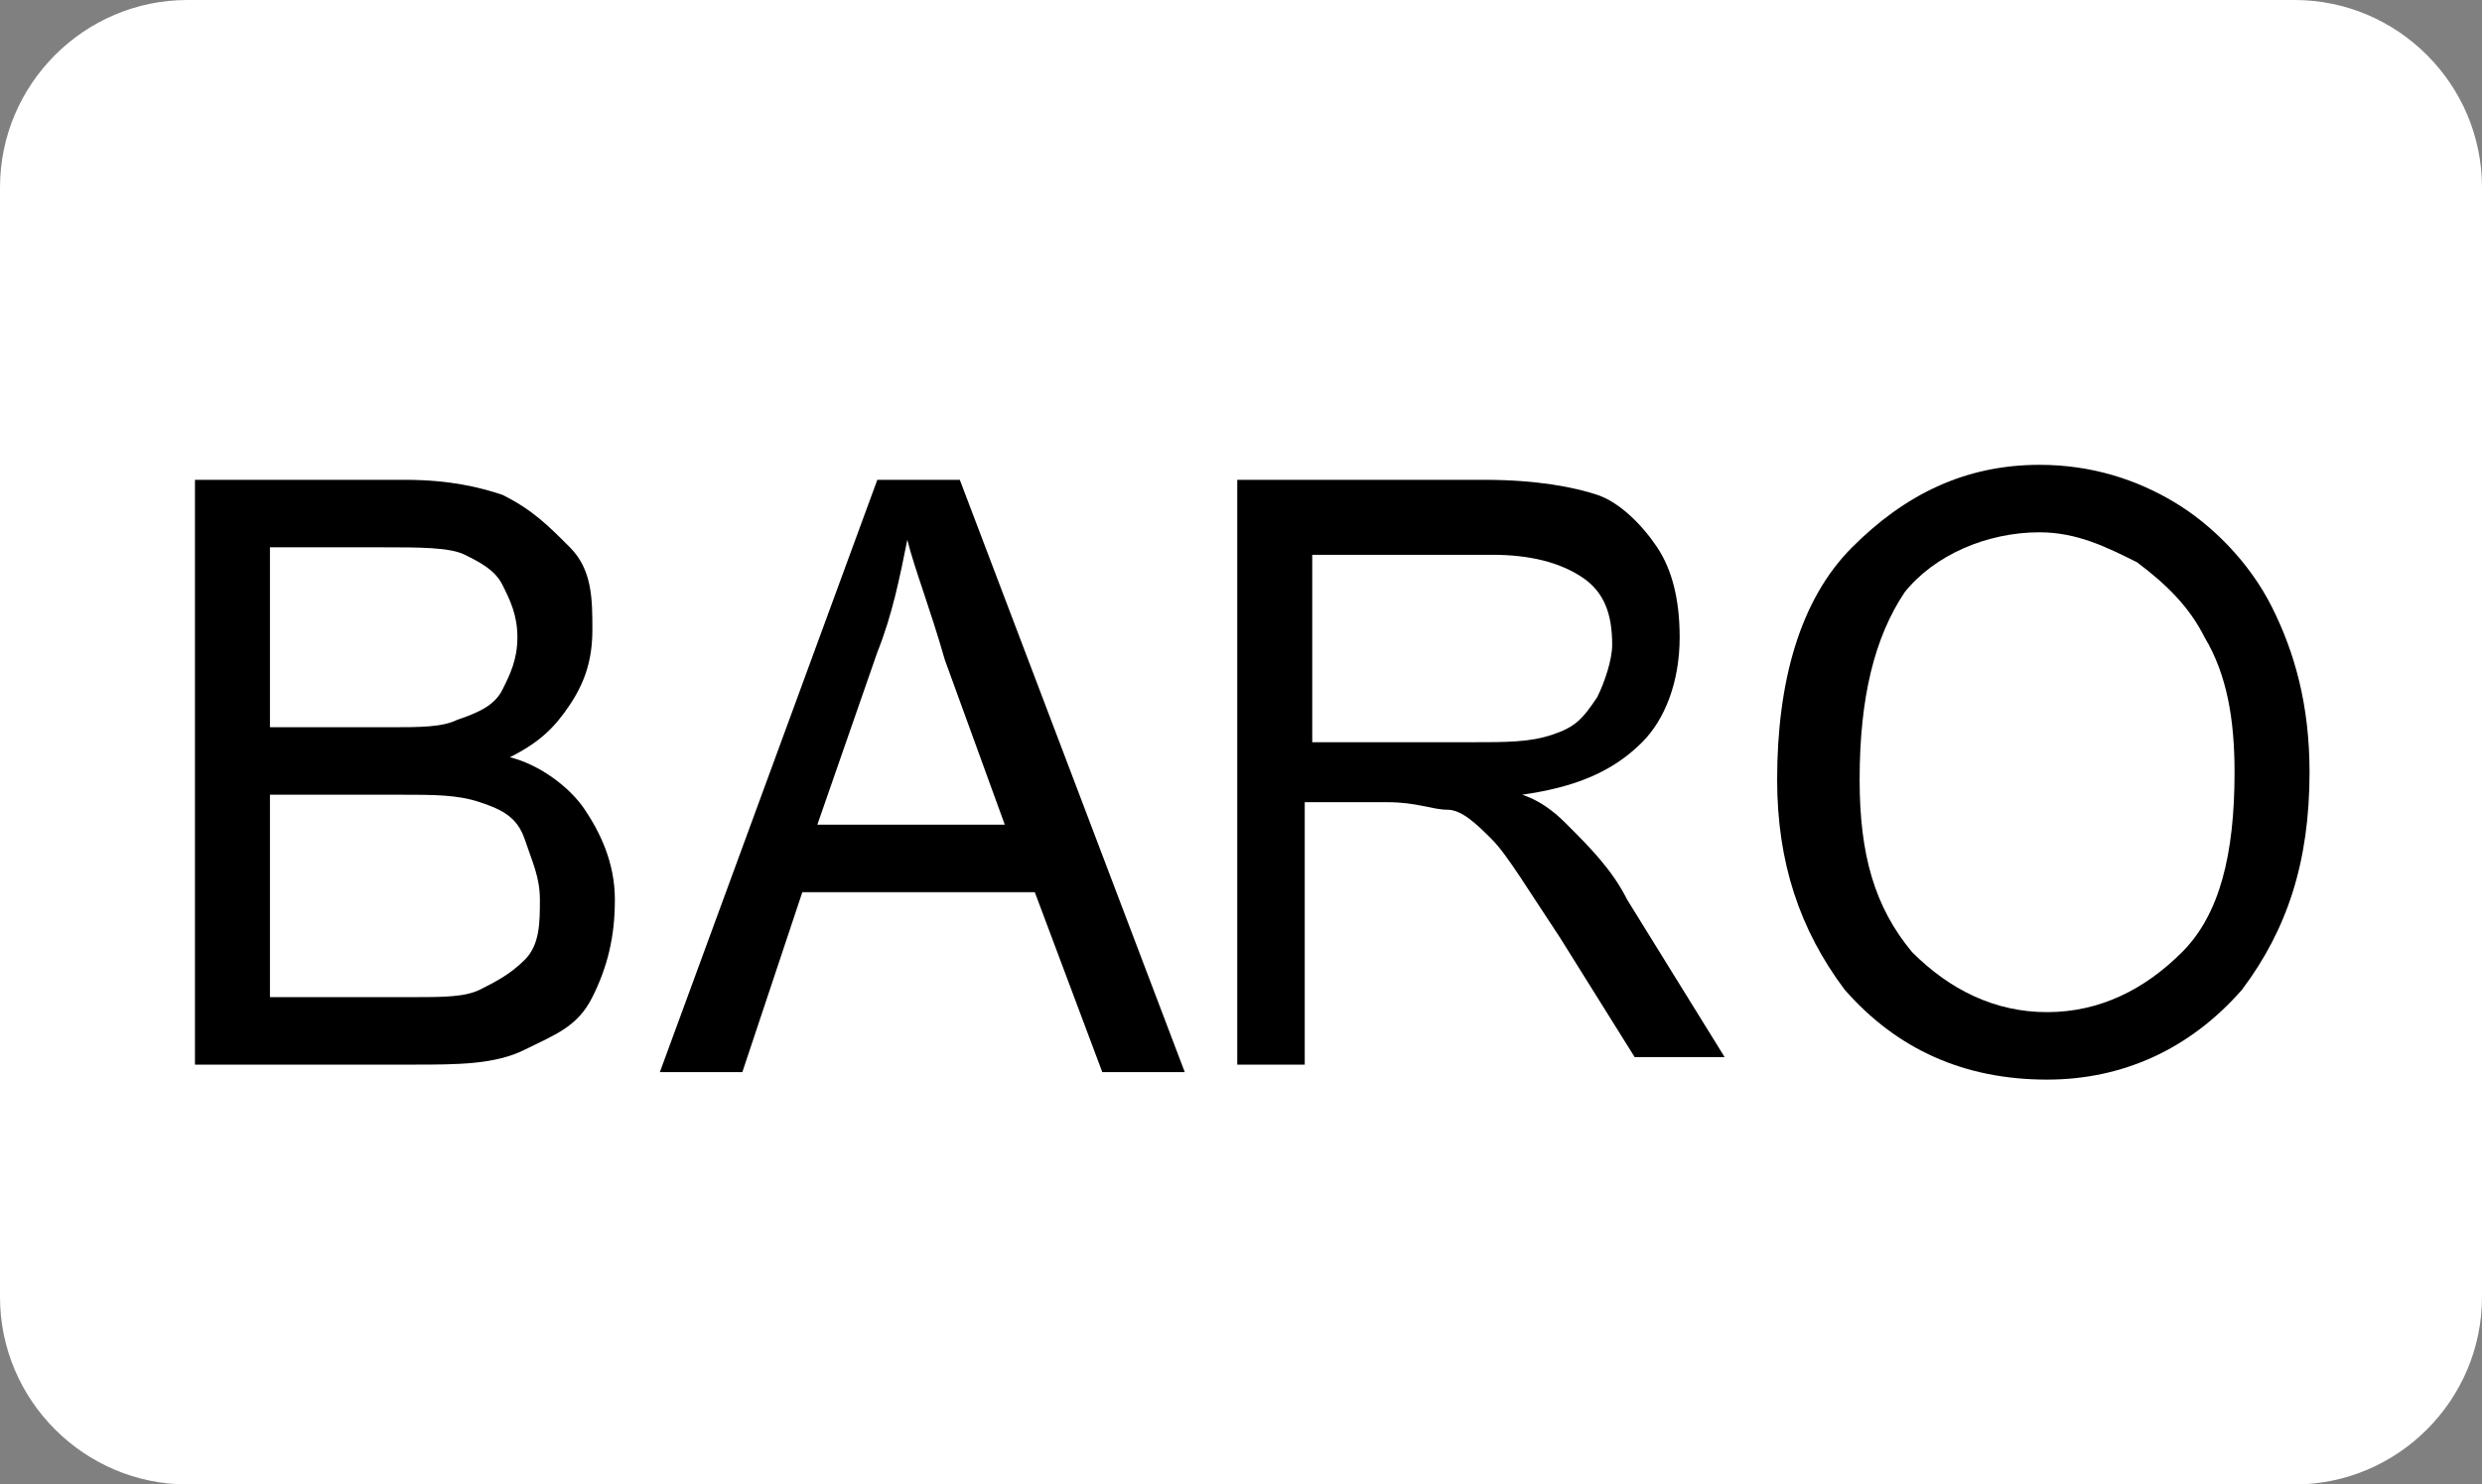 <?xml version="1.0" encoding="utf-8"?>
<!-- Generator: Adobe Illustrator 19.0.0, SVG Export Plug-In . SVG Version: 6.00 Build 0)  -->
<svg version="1.1" xmlns="http://www.w3.org/2000/svg" xmlns:xlink="http://www.w3.org/1999/xlink" x="0px" y="0px"
	 viewBox="0 0 33.1 19.8" style="enable-background:new 0 0 33.1 19.8;" xml:space="preserve">
<rect x="0" y="0" width="33.1" height="19.8" fill="#808080" stroke="none"/>
<style type="text/css">
	.st0{display:none;}
	.st1{display:inline;fill:#282828;stroke:#E5E5E5;stroke-width:2;stroke-miterlimit:10;}
	.st2{display:inline;}
	.st3{display:inline;fill:#58595B;}
	.st4{display:inline;fill:none;stroke:#414042;stroke-width:2;stroke-miterlimit:10;}
	.st5{fill:none;}
	.st6{fill:#414042;}
	.st7{display:inline;fill:none;stroke:#FFFFFF;stroke-miterlimit:10;}
	.st8{fill:#FFFFFF;}
	.st9{display:inline;fill:#3F403F;stroke:#000000;stroke-miterlimit:10;}
	.st10{fill:none;stroke:#000000;stroke-width:1.5;stroke-miterlimit:10;stroke-dasharray:1.509,1.509;}
	.st11{fill:#3F403F;stroke:#000000;stroke-width:2;stroke-miterlimit:10;}
	.st12{fill:none;stroke:#000000;stroke-width:1.5;stroke-miterlimit:10;stroke-dasharray:1.59,1.59;}
	.st13{fill:#FFFFFF;stroke:#FFFFFF;stroke-miterlimit:10;}
	.st14{fill:#F7941E;}
	.st15{fill:#ED1C24;}
	.st16{display:inline;fill:#F7941E;}
</style>
<g id="Layer_1" class="st0">
	<path id="XMLID_814_" class="st1" d="M53.8,139.6h-586.7c-1.7,0-3-0.9-3-2v-150c0-1.1,1.3-2,3-2H53.8c1.7,0,3,0.9,3,2v150
		C56.8,138.8,55.4,139.6,53.8,139.6z"/>
</g>
<g id="Base" class="st0">
	<path class="st2" d="M-117,61.5c0,4.3-2.1,7.8-4.7,7.8h-321.5c-2.6,0-4.7-3.5-4.7-7.8V9.1c0-4.3,2.1-7.8,4.7-7.8h321.5
		c2.6,0,4.7,3.5,4.7,7.8V61.5z"/>
	<circle class="st3" cx="-79.4" cy="20.2" r="5.7"/>
	<line class="st4" x1="-85.2" y1="20.2" x2="-73.7" y2="20.2"/>
	<g class="st2">
		<rect x="-494" y="81.5" class="st5" width="12.6" height="13.5"/>
		<path class="st6" d="M-493.1,90.1v-8.6h3.7c0.9,0,1.6,0.1,2,0.2s0.7,0.4,1,0.8s0.4,0.8,0.4,1.4c0,0.6-0.2,1.2-0.6,1.6
			s-0.9,0.7-1.7,0.8c0.4,0.2,0.7,0.5,0.9,0.7s0.6,0.7,1,1.4l1,1.7h-2.1l-1.3-1.9c-0.4-0.7-0.8-1.1-0.9-1.3s-0.3-0.3-0.5-0.4
			s-0.5-0.1-0.9-0.1h-0.4v3.6H-493.1z M-491.4,85.1h1.3c0.8,0,1.4,0,1.6-0.1s0.4-0.2,0.5-0.4s0.2-0.4,0.2-0.6c0-0.3-0.1-0.5-0.2-0.7
			s-0.4-0.3-0.7-0.3c-0.1,0-0.6,0-1.3,0h-1.4V85.1z"/>
	</g>
	<g class="st2">
		<rect x="-512.9" y="81.5" class="st5" width="10" height="13.5"/>
		<path class="st6" d="M-512,90.1v-8.6h2.8c1.1,0,1.7,0,2.1,0.1c0.5,0.1,0.9,0.4,1.2,0.8s0.5,1,0.5,1.7c0,0.5-0.1,1-0.3,1.3
			s-0.4,0.6-0.7,0.8s-0.6,0.3-0.9,0.4c-0.4,0.1-1,0.1-1.8,0.1h-1.1v3.2H-512z M-510.3,82.9v2.4h0.9c0.7,0,1.1,0,1.4-0.1
			s0.4-0.2,0.5-0.4s0.2-0.4,0.2-0.7c0-0.3-0.1-0.6-0.3-0.8s-0.4-0.3-0.7-0.4c-0.2,0-0.6-0.1-1.2-0.1H-510.3z"/>
	</g>
	<path class="st7" d="M-58.5,118.4c0,2.8-1.9,5.1-4.3,5.1h-34.4c-2.4,0-4.3-2.3-4.3-5.1V47.5c0-2.8,1.9-5.1,4.3-5.1h34.4
		c2.4,0,4.3,2.3,4.3,5.1V118.4z"/>
</g>
<g id="Labels" class="st0">
	<g class="st2">
		<rect x="-514.8" y="7.4" class="st5" width="41.6" height="9.1"/>
		<path class="st8" d="M-514.1,14.9V7.4h1v3.7l3.7-3.7h1.3l-3.1,3l3.3,4.4h-1.3l-2.6-3.8l-1.2,1.2v2.6H-514.1z"/>
		<path class="st8" d="M-507.9,14.9l2.9-7.4h1.1l3,7.4h-1.1l-0.9-2.3h-3.1l-0.8,2.3H-507.9z M-505.8,11.8h2.5l-0.8-2.1
			c-0.2-0.6-0.4-1.1-0.5-1.5c-0.1,0.5-0.2,1-0.4,1.4L-505.8,11.8z"/>
		<path class="st8" d="M-500.2,14.9V7.4h2.8c0.5,0,0.9,0,1.1,0.1c0.4,0.1,0.7,0.2,0.9,0.3c0.2,0.2,0.4,0.4,0.6,0.7s0.2,0.6,0.2,1
			c0,0.6-0.2,1.2-0.6,1.6c-0.4,0.4-1.1,0.7-2.2,0.7h-1.9v3H-500.2z M-499.2,11h1.9c0.6,0,1.1-0.1,1.4-0.4c0.3-0.2,0.4-0.6,0.4-1
			c0-0.3-0.1-0.6-0.2-0.8s-0.4-0.4-0.6-0.4c-0.2,0-0.5-0.1-0.9-0.1h-1.9V11z"/>
		<path class="st8" d="M-487.5,14.9h-0.9V9.1c-0.2,0.2-0.5,0.4-0.9,0.6s-0.7,0.4-1,0.5V9.3c0.5-0.2,1-0.5,1.3-0.9
			c0.4-0.3,0.7-0.7,0.8-1h0.6V14.9z"/>
		<path class="st8" d="M-482.2,14.9v-1.8h-3.2v-0.8l3.4-4.8h0.7v4.8h1v0.8h-1v1.8H-482.2z M-482.2,12.3V8.9l-2.3,3.4H-482.2z"/>
		<path class="st8" d="M-479.3,11.2c0-0.9,0.1-1.6,0.3-2.1c0.2-0.5,0.4-0.9,0.8-1.2c0.4-0.3,0.8-0.4,1.3-0.4c0.4,0,0.7,0.1,1.1,0.2
			c0.3,0.2,0.5,0.4,0.7,0.7c0.2,0.3,0.4,0.7,0.5,1.1c0.1,0.4,0.2,1,0.2,1.8c0,0.9-0.1,1.6-0.3,2.1c-0.2,0.5-0.4,1-0.8,1.2
			c-0.4,0.3-0.8,0.4-1.4,0.4c-0.7,0-1.3-0.3-1.7-0.8C-479.1,13.6-479.3,12.6-479.3,11.2z M-478.4,11.2c0,1.2,0.1,2,0.4,2.4
			c0.3,0.4,0.6,0.6,1.1,0.6s0.8-0.2,1.1-0.6c0.3-0.4,0.4-1.2,0.4-2.4c0-1.2-0.1-2-0.4-2.4c-0.3-0.4-0.6-0.6-1.1-0.6
			c-0.4,0-0.8,0.2-1,0.5C-478.2,9.1-478.4,10-478.4,11.2z"/>
	</g>
	<g class="st2">
		<rect x="-526.9" y="-4.4" class="st5" width="59.6" height="7.2"/>
		<path class="st8" d="M-526.6,1.8l1.3-6.3h2.2c0.5,0,0.8,0,1,0c0.3,0,0.6,0.1,0.8,0.3c0.2,0.1,0.4,0.3,0.5,0.5
			c0.1,0.2,0.2,0.5,0.2,0.7c0,0.3-0.1,0.7-0.3,0.9c-0.2,0.3-0.5,0.5-0.9,0.6c0.3,0.1,0.6,0.2,0.8,0.5s0.3,0.5,0.3,0.8
			c0,0.4-0.1,0.7-0.3,1.1c-0.2,0.3-0.5,0.6-0.9,0.7s-0.9,0.2-1.5,0.2H-526.6z M-525.1,0.8h1.2c0.5,0,0.9,0,1.1-0.1
			c0.2-0.1,0.3-0.2,0.4-0.3c0.1-0.2,0.2-0.3,0.2-0.5c0-0.2-0.1-0.4-0.2-0.5c-0.2-0.1-0.4-0.2-0.8-0.2h-1.5L-525.1,0.8z M-524.5-1.9
			h1c0.4,0,0.8,0,1-0.1c0.2-0.1,0.3-0.2,0.4-0.3c0.1-0.1,0.1-0.3,0.1-0.5c0-0.2,0-0.3-0.1-0.4s-0.2-0.2-0.4-0.2c-0.1,0-0.3,0-0.7,0
			h-1L-524.5-1.9z"/>
		<path class="st8" d="M-520.2,1.8l1.3-6.3h4.7l-0.2,1.1h-3.4l-0.3,1.4h3.3l-0.2,1.1h-3.3l-0.4,1.7h3.7l-0.2,1.1H-520.2z"/>
		<path class="st8" d="M-509.3,1.8h-1.2l-1.7-4.2l-0.9,4.2h-1.2l1.3-6.3h1.2l1.7,4.2l0.9-4.2h1.2L-509.3,1.8z"/>
		<path class="st8" d="M-508,1.8l1.3-6.3h1.7c0.5,0,0.8,0,0.9,0c0.3,0,0.5,0.1,0.7,0.2c0.2,0.1,0.4,0.2,0.6,0.3s0.3,0.3,0.4,0.5
			s0.2,0.4,0.3,0.7c0.1,0.3,0.1,0.6,0.1,0.9c0,0.7-0.1,1.3-0.4,1.8c-0.3,0.5-0.6,0.9-1,1.3c-0.3,0.2-0.7,0.4-1.2,0.5
			c-0.3,0.1-0.7,0.1-1.2,0.1H-508z M-506.5,0.8h0.7c0.5,0,0.8,0,1-0.1c0.2-0.1,0.4-0.2,0.6-0.3c0.3-0.2,0.5-0.5,0.6-0.9
			c0.2-0.4,0.3-0.8,0.3-1.4c0-0.4-0.1-0.8-0.2-1s-0.3-0.4-0.5-0.4c-0.1-0.1-0.4-0.1-0.8-0.1h-0.8L-506.5,0.8z"/>
		<path class="st8" d="M-501.7,1.8l1.3-6.3h1.3l-1.3,6.3H-501.7z"/>
		<path class="st8" d="M-498.2,1.8h-1.7l2.8-3.2l-1.6-3.1h1.4l0.6,1.2c0,0,0.2,0.3,0.4,0.9c0,0,0,0.1,0.1,0.1c0.3-0.4,0.6-0.8,0.9-1
			l1-1.1h1.6l-2.9,3.3l1.5,3h-1.5l-0.5-0.9c-0.2-0.5-0.4-0.9-0.5-1.1c-0.1,0.2-0.4,0.5-0.9,1L-498.2,1.8z"/>
		<path class="st8" d="M-494.1,2l3.1-6.5h0.9l-3.1,6.5H-494.1z"/>
		<path class="st8" d="M-490.9,1.8l1.3-6.3h1.3l-0.6,2.7l2.9-2.7h1.7L-487-2l2.1,3.8h-1.5l-1.6-3l-1.2,1.1l-0.4,1.9H-490.9z"/>
		<path class="st8" d="M-484.6,1.8l1.3-6.3h1.3l-1.3,6.3H-484.6z"/>
		<path class="st8" d="M-477.1,1.8h-1.2l-1.7-4.2l-0.9,4.2h-1.2l1.3-6.3h1.2l1.7,4.2l0.9-4.2h1.2L-477.1,1.8z"/>
		<path class="st8" d="M-472.3-1.5h2.8l-0.6,2.7c-0.3,0.2-0.7,0.4-1.2,0.5c-0.5,0.1-1,0.2-1.5,0.2c-0.8,0-1.4-0.2-1.8-0.5
			c-0.6-0.5-0.9-1.2-0.9-2.1c0-0.6,0.1-1.2,0.4-1.8c0.3-0.7,0.7-1.2,1.2-1.6s1.2-0.6,1.9-0.6s1.3,0.2,1.7,0.5s0.7,0.8,0.9,1.5
			l-1.2,0.1c-0.1-0.4-0.3-0.6-0.5-0.8c-0.2-0.2-0.5-0.3-0.9-0.3c-0.4,0-0.8,0.1-1.2,0.3s-0.6,0.6-0.8,1c-0.2,0.5-0.3,1-0.3,1.5
			c0,0.5,0.1,0.9,0.4,1.2c0.2,0.3,0.6,0.4,1.1,0.4c0.3,0,0.6,0,0.9-0.1c0.3-0.1,0.5-0.2,0.8-0.3l0.2-0.9h-1.6L-472.3-1.5z"/>
	</g>
</g>
<g id="Outer_Knob_R" class="st0">
	<path class="st9" d="M30.7,84.6c0,17-13.8,30.9-30.9,30.9c-17.1,0-30.9-13.8-30.9-30.9c0-17.1,13.8-30.9,30.9-30.9
		C16.9,53.7,30.7,67.5,30.7,84.6z"/>
	<g class="st2">
		<g>
			<path class="st10" d="M31.6,84.6c0,17.5-14.2,31.7-31.7,31.7c-17.5,0-31.7-14.2-31.7-31.7c0-17.5,14.2-31.7,31.7-31.7
				C17.4,52.9,31.6,67.1,31.6,84.6z"/>
		</g>
	</g>
</g>
<g id="Inner_Knob_R" class="st0">
	<g class="st2">
		<circle class="st11" cx="-0.2" cy="84.6" r="20.8"/>
		<g>
			<path class="st12" d="M21.6,84.6c0,12-9.7,21.8-21.8,21.8s-21.8-9.7-21.8-21.8c0-12,9.7-21.8,21.8-21.8S21.6,72.6,21.6,84.6z"/>
		</g>
	</g>
</g>
<g id="BARO_Button">
	<path class="st13" d="M32.6,17.3c0,1.1-0.9,2-2,2H2.5c-1.1,0-2-0.9-2-2V2.5c0-1.1,0.9-2,2-2h28.1c1.1,0,2,0.9,2,2V17.3z"/>
	<g>
		<path d="M2.6,14.3V6.4h2.8c0.6,0,1,0.1,1.3,0.2C7.1,6.8,7.3,7,7.6,7.3S7.9,8,7.9,8.4c0,0.4-0.1,0.7-0.3,1
			c-0.2,0.3-0.4,0.5-0.8,0.7c0.4,0.1,0.8,0.4,1,0.7c0.2,0.3,0.4,0.7,0.4,1.2c0,0.5-0.1,0.9-0.3,1.3S7.4,13.8,7,14s-0.9,0.2-1.5,0.2
			H2.6z M3.6,9.7h1.6c0.4,0,0.7,0,0.9-0.1c0.3-0.1,0.5-0.2,0.6-0.4c0.1-0.2,0.2-0.4,0.2-0.7c0-0.3-0.1-0.5-0.2-0.7
			C6.6,7.6,6.4,7.5,6.2,7.4C6,7.3,5.6,7.3,5.1,7.3H3.6V9.7z M3.6,13.3h1.9c0.4,0,0.7,0,0.9-0.1C6.6,13.1,6.8,13,7,12.8
			s0.2-0.5,0.2-0.8c0-0.3-0.1-0.5-0.2-0.8s-0.3-0.4-0.6-0.5s-0.6-0.1-1.1-0.1H3.6V13.3z"/>
		<path d="M8.8,14.3l2.9-7.9h1.1l3,7.9h-1.1l-0.9-2.4h-3.1l-0.8,2.4H8.8z M10.9,11h2.5l-0.8-2.2c-0.2-0.7-0.4-1.2-0.5-1.6
			c-0.1,0.5-0.2,1-0.4,1.5L10.9,11z"/>
		<path d="M16.5,14.3V6.4h3.3c0.7,0,1.2,0.1,1.5,0.2c0.3,0.1,0.6,0.4,0.8,0.7s0.3,0.7,0.3,1.2c0,0.6-0.2,1.1-0.5,1.4
			c-0.4,0.4-0.9,0.6-1.6,0.7c0.3,0.1,0.5,0.3,0.6,0.4c0.3,0.3,0.6,0.6,0.8,1l1.3,2.1h-1.2l-1-1.6c-0.4-0.6-0.7-1.1-0.9-1.3
			s-0.4-0.4-0.6-0.4s-0.4-0.1-0.8-0.1h-1.1v3.5H16.5z M17.5,9.9h2.1c0.5,0,0.8,0,1.1-0.1s0.4-0.2,0.6-0.5c0.1-0.2,0.2-0.5,0.2-0.7
			c0-0.4-0.1-0.7-0.4-0.9s-0.7-0.3-1.2-0.3h-2.4V9.9z"/>
		<path d="M23.7,10.4c0-1.3,0.3-2.4,1-3.1s1.5-1.1,2.5-1.1c0.7,0,1.3,0.2,1.8,0.5s1,0.8,1.3,1.4s0.5,1.3,0.5,2.2
			c0,1.2-0.3,2.1-0.9,2.9c-0.7,0.8-1.6,1.2-2.6,1.2c-1.1,0-2-0.4-2.7-1.2C24,12.4,23.7,11.5,23.7,10.4z M24.8,10.4
			c0,1,0.2,1.7,0.7,2.3c0.5,0.5,1.1,0.8,1.8,0.8c0.7,0,1.3-0.3,1.8-0.8c0.5-0.5,0.7-1.3,0.7-2.4c0-0.7-0.1-1.3-0.4-1.8
			c-0.2-0.4-0.5-0.7-0.9-1c-0.4-0.2-0.8-0.4-1.3-0.4c-0.7,0-1.4,0.3-1.8,0.8C25,8.5,24.8,9.3,24.8,10.4z"/>
	</g>
</g>
<g id="ARM_Button">
	<path class="st13" d="M-26.4,17.3c0,1.1-0.9,2-2,2h-28.1c-1.1,0-2-0.9-2-2V2.5c0-1.1,0.9-2,2-2h28.1c1.1,0,2,0.9,2,2V17.3z"/>
	<g>
		<path d="M-54,14.3l2.9-7.9h1.1l3,7.9h-1.1l-0.9-2.4h-3.1l-0.8,2.4H-54z M-51.9,11h2.5l-0.8-2.2c-0.2-0.7-0.4-1.2-0.5-1.6
			c-0.1,0.5-0.2,1-0.4,1.5L-51.9,11z"/>
		<path d="M-46.2,14.3V6.4h3.3c0.7,0,1.2,0.1,1.5,0.2c0.3,0.1,0.6,0.4,0.8,0.7c0.2,0.3,0.3,0.7,0.3,1.2c0,0.6-0.2,1.1-0.5,1.4
			c-0.4,0.4-0.9,0.6-1.6,0.7c0.3,0.1,0.5,0.3,0.6,0.4c0.3,0.3,0.6,0.6,0.8,1l1.3,2.1h-1.2l-1-1.6c-0.4-0.6-0.7-1.1-0.9-1.3
			c-0.2-0.2-0.4-0.4-0.6-0.4c-0.2-0.1-0.4-0.1-0.8-0.1h-1.1v3.5H-46.2z M-45.3,9.9h2.1c0.5,0,0.8,0,1.1-0.1c0.2-0.1,0.4-0.2,0.6-0.5
			c0.1-0.2,0.2-0.5,0.2-0.7c0-0.4-0.1-0.7-0.4-0.9c-0.3-0.2-0.7-0.3-1.2-0.3h-2.4V9.9z"/>
		<path d="M-38.8,14.3V6.4h1.5l1.8,5.6l0.4,1.2c0.1-0.3,0.2-0.7,0.4-1.3l1.8-5.5h1.3v7.9h-0.9V7.7l-2.2,6.6h-0.9l-2.2-6.7v6.7H-38.8
			z"/>
	</g>
</g>
<g id="DN_Button">
	<path class="st13" d="M-63.4,114.3c0,1.1-0.9,2-2,2h-28.1c-1.1,0-2-0.9-2-2V99.5c0-1.1,0.9-2,2-2h28.1c1.1,0,2,0.9,2,2V114.3z"/>
	<g>
		<path d="M-86.2,111.3v-7.9h2.6c0.6,0,1.1,0,1.4,0.1c0.4,0.1,0.8,0.4,1.1,0.7c0.3,0.3,0.6,0.8,0.7,1.3s0.3,1.1,0.3,1.8
			c0,0.9-0.2,1.6-0.5,2.3c-0.3,0.6-0.7,1.1-1.2,1.3s-1.1,0.4-1.9,0.4H-86.2z M-85.2,110.3h1.6c0.6,0,1.1-0.1,1.5-0.3
			c0.3-0.2,0.6-0.5,0.8-0.9c0.2-0.5,0.4-1.2,0.4-1.9c0-0.8-0.1-1.4-0.4-1.9c-0.3-0.5-0.6-0.8-1-0.9c-0.3-0.1-0.7-0.2-1.3-0.2h-1.6
			V110.3z"/>
		<path d="M-78.7,111.3v-7.9h1l3.9,6.2v-6.2h0.9v7.9h-1l-3.9-6.2v6.2H-78.7z"/>
	</g>
</g>
<g id="UP_Button">
	<path class="st13" d="M-63.4,66.4c0,1.1-0.9,2-2,2h-28.1c-1.1,0-2-0.9-2-2V51.6c0-1.1,0.9-2,2-2h28.1c1.1,0,2,0.9,2,2V66.4z"/>
	<g>
		<path d="M-80.9,55.5h1V60c0,0.8-0.1,1.4-0.3,1.9c-0.2,0.5-0.5,0.9-0.9,1.2s-1,0.4-1.7,0.4c-1,0-1.7-0.3-2.2-0.8
			c-0.5-0.5-0.7-1.4-0.7-2.7v-4.5h1V60c0,0.7,0.1,1.2,0.2,1.5c0.1,0.3,0.3,0.6,0.6,0.7c0.3,0.2,0.6,0.3,1.1,0.3
			c0.7,0,1.2-0.2,1.5-0.5s0.5-1,0.5-2V55.5z"/>
		<path d="M-78.3,63.4v-7.9h2.8c0.7,0,1.1,0,1.5,0.2c0.4,0.1,0.8,0.4,1,0.8c0.3,0.4,0.4,0.8,0.4,1.4c0,0.7-0.2,1.3-0.6,1.7
			c-0.4,0.4-1.1,0.7-2.2,0.7h-1.9v3.2H-78.3z M-77.3,59.2h1.9c0.6,0,1.1-0.1,1.3-0.4c0.3-0.2,0.4-0.6,0.4-1.1c0-0.3-0.1-0.6-0.2-0.8
			c-0.1-0.2-0.3-0.4-0.5-0.5c-0.2-0.1-0.6-0.1-1.1-0.1h-1.9V59.2z"/>
	</g>
</g>
<g id="ALT_Button">
	<path class="st13" d="M-115.4,118.4c0,1.1-0.9,2-2,2h-28.1c-1.1,0-2-0.9-2-2v-14.8c0-1.1,0.9-2,2-2h28.1c1.1,0,2,0.9,2,2V118.4z"/>
	<g>
		<path d="M-140.5,115.4l2.9-7.9h1.1l3,7.9h-1.1l-0.9-2.4h-3.1l-0.8,2.4H-140.5z M-138.4,112.1h2.5l-0.8-2.2
			c-0.2-0.7-0.4-1.2-0.5-1.6c-0.1,0.5-0.2,1-0.4,1.5L-138.4,112.1z"/>
		<path d="M-132.8,115.4v-7.9h1v6.9h3.7v0.9H-132.8z"/>
		<path d="M-125.8,115.4v-6.9h-2.5v-0.9h5.9v0.9h-2.5v6.9H-125.8z"/>
	</g>
</g>
<g id="REV_Button">
	<path class="st13" d="M-175.4,118.4c0,1.1-0.9,2-2,2h-28.1c-1.1,0-2-0.9-2-2v-14.8c0-1.1,0.9-2,2-2h28.1c1.1,0,2,0.9,2,2V118.4z"/>
	<g>
		<path d="M-201.3,115.4v-7.9h3.3c0.7,0,1.2,0.1,1.5,0.2c0.3,0.1,0.6,0.4,0.8,0.7c0.2,0.3,0.3,0.7,0.3,1.2c0,0.6-0.2,1.1-0.5,1.4
			c-0.4,0.4-0.9,0.6-1.6,0.7c0.3,0.1,0.5,0.3,0.6,0.4c0.3,0.3,0.6,0.6,0.8,1l1.3,2.1h-1.2l-1-1.6c-0.4-0.6-0.7-1.1-0.9-1.3
			c-0.2-0.2-0.4-0.4-0.6-0.4s-0.4-0.1-0.8-0.1h-1.1v3.5H-201.3z M-200.3,111h2.1c0.5,0,0.8,0,1.1-0.1c0.2-0.1,0.4-0.2,0.6-0.5
			c0.1-0.2,0.2-0.5,0.2-0.7c0-0.4-0.1-0.7-0.4-0.9c-0.3-0.2-0.7-0.3-1.2-0.3h-2.4V111z"/>
		<path d="M-193.8,115.4v-7.9h5.4v0.9h-4.4v2.4h4.1v0.9h-4.1v2.7h4.6v0.9H-193.8z"/>
		<path d="M-184.7,115.4l-2.9-7.9h1.1l1.9,5.7c0.1,0.4,0.3,0.9,0.4,1.3c0.1-0.4,0.2-0.9,0.4-1.3l2-5.7h1l-2.9,7.9H-184.7z"/>
	</g>
</g>
<g id="APR_Button">
	<path class="st13" d="M-242.4,118.4c0,1.1-0.9,2-2,2h-28.1c-1.1,0-2-0.9-2-2v-14.8c0-1.1,0.9-2,2-2h28.1c1.1,0,2,0.9,2,2V118.4z"/>
	<g>
		<path d="M-269.1,115.4l2.9-7.9h1.1l3,7.9h-1.1l-0.9-2.4h-3.1l-0.8,2.4H-269.1z M-267,112.1h2.5l-0.8-2.2c-0.2-0.7-0.4-1.2-0.5-1.6
			c-0.1,0.5-0.2,1-0.4,1.5L-267,112.1z"/>
		<path d="M-261.4,115.4v-7.9h2.8c0.7,0,1.1,0,1.5,0.2c0.4,0.1,0.8,0.4,1,0.8c0.3,0.4,0.4,0.8,0.4,1.4c0,0.7-0.2,1.3-0.6,1.7
			c-0.4,0.4-1.1,0.7-2.2,0.7h-1.9v3.2H-261.4z M-260.4,111.2h1.9c0.6,0,1.1-0.1,1.3-0.4s0.4-0.6,0.4-1.1c0-0.3-0.1-0.6-0.2-0.8
			c-0.1-0.2-0.3-0.4-0.5-0.5c-0.2-0.1-0.6-0.1-1.1-0.1h-1.9V111.2z"/>
		<path d="M-254.4,115.4v-7.9h3.3c0.7,0,1.2,0.1,1.5,0.2c0.3,0.1,0.6,0.4,0.8,0.7s0.3,0.7,0.3,1.2c0,0.6-0.2,1.1-0.5,1.4
			c-0.4,0.4-0.9,0.6-1.6,0.7c0.3,0.1,0.5,0.3,0.6,0.4c0.3,0.3,0.6,0.6,0.8,1l1.3,2.1h-1.2l-1-1.6c-0.4-0.6-0.7-1.1-0.9-1.3
			s-0.4-0.4-0.6-0.4c-0.2-0.1-0.4-0.1-0.8-0.1h-1.1v3.5H-254.4z M-253.5,111h2.1c0.5,0,0.8,0,1.1-0.1c0.2-0.1,0.4-0.2,0.6-0.5
			c0.1-0.2,0.2-0.5,0.2-0.7c0-0.4-0.1-0.7-0.4-0.9s-0.7-0.3-1.2-0.3h-2.4V111z"/>
	</g>
</g>
<g id="Nav_Button">
	<path class="st13" d="M-311.4,118.4c0,1.1-0.9,2-2,2h-28.1c-1.1,0-2-0.9-2-2v-14.8c0-1.1,0.9-2,2-2h28.1c1.1,0,2,0.9,2,2V118.4z"/>
	<g>
		<path d="M-337,115.4v-7.9h1l3.9,6.2v-6.2h0.9v7.9h-1l-3.9-6.2v6.2H-337z"/>
		<path d="M-330.2,115.4l2.9-7.9h1.1l3,7.9h-1.1l-0.9-2.4h-3.1l-0.8,2.4H-330.2z M-328.1,112.1h2.5l-0.8-2.2
			c-0.2-0.7-0.4-1.2-0.5-1.6c-0.1,0.5-0.2,1-0.4,1.5L-328.1,112.1z"/>
		<path d="M-321.1,115.4l-2.9-7.9h1.1l1.9,5.7c0.1,0.4,0.3,0.9,0.4,1.3c0.1-0.4,0.2-0.9,0.4-1.3l2-5.7h1l-2.9,7.9H-321.1z"/>
	</g>
</g>
<g id="HGD_Button">
	<path class="st13" d="M-379.6,118.4c0,1.1-0.9,2-2,2h-28.1c-1.1,0-2-0.9-2-2v-14.8c0-1.1,0.9-2,2-2h28.1c1.1,0,2,0.9,2,2V118.4z"/>
	<g>
		<path d="M-406.4,115.4v-7.9h1v3.2h3.9v-3.2h1v7.9h-1v-3.7h-3.9v3.7H-406.4z"/>
		<path d="M-398.9,115.4v-7.9h2.6c0.6,0,1.1,0,1.4,0.1c0.4,0.1,0.8,0.4,1.1,0.7c0.3,0.3,0.6,0.8,0.7,1.3c0.2,0.5,0.3,1.1,0.3,1.8
			c0,0.9-0.2,1.6-0.5,2.3c-0.3,0.6-0.7,1.1-1.2,1.3c-0.5,0.3-1.1,0.4-1.9,0.4H-398.9z M-397.9,114.4h1.6c0.6,0,1.1-0.1,1.5-0.3
			c0.3-0.2,0.6-0.5,0.8-0.9c0.2-0.5,0.4-1.2,0.4-1.9c0-0.8-0.1-1.4-0.4-1.9c-0.3-0.5-0.6-0.8-1-0.9c-0.3-0.1-0.7-0.2-1.3-0.2h-1.6
			V114.4z"/>
		<path d="M-387.9,112.3v-0.9l3.2,0v2.9c-0.5,0.4-1,0.7-1.5,0.9s-1,0.3-1.6,0.3c-0.7,0-1.4-0.2-1.9-0.5s-1-0.8-1.4-1.4
			s-0.5-1.3-0.5-2.2c0-0.9,0.2-1.6,0.5-2.2s0.8-1.1,1.3-1.4c0.5-0.3,1.2-0.5,1.9-0.5c0.5,0,1,0.1,1.4,0.3c0.4,0.2,0.7,0.4,1,0.7
			s0.5,0.8,0.6,1.3l-0.9,0.3c-0.1-0.4-0.3-0.8-0.5-1c-0.2-0.2-0.4-0.4-0.7-0.5c-0.3-0.1-0.6-0.2-1-0.2c-0.5,0-1,0.1-1.4,0.3
			c-0.4,0.2-0.7,0.6-0.9,1.1c-0.2,0.5-0.4,1.1-0.4,1.8c0,1.1,0.3,1.8,0.8,2.4c0.5,0.5,1.2,0.8,2,0.8c0.4,0,0.8-0.1,1.2-0.2
			c0.4-0.2,0.7-0.4,1-0.6v-1.5H-387.9z"/>
	</g>
</g>
<g id="AP_Button">
	<path class="st13" d="M-483.5,119.4c0,1.1-0.9,2-2,2h-28.1c-1.1,0-2-0.9-2-2v-14.8c0-1.1,0.9-2,2-2h28.1c1.1,0,2,0.9,2,2V119.4z"/>
	<g>
		<path d="M-507.1,116.4l2.9-7.9h1.1l3,7.9h-1.1l-0.9-2.4h-3.1l-0.8,2.4H-507.1z M-505,113.1h2.5l-0.8-2.2c-0.2-0.7-0.4-1.2-0.5-1.6
			c-0.1,0.5-0.2,1-0.4,1.5L-505,113.1z"/>
		<path d="M-499.4,116.4v-7.9h2.8c0.7,0,1.1,0,1.5,0.2c0.4,0.1,0.8,0.4,1,0.8c0.3,0.4,0.4,0.8,0.4,1.4c0,0.7-0.2,1.3-0.6,1.7
			c-0.4,0.4-1.1,0.7-2.2,0.7h-1.9v3.2H-499.4z M-498.4,112.2h1.9c0.6,0,1.1-0.1,1.3-0.4s0.4-0.6,0.4-1.1c0-0.3-0.1-0.6-0.2-0.8
			c-0.1-0.2-0.3-0.4-0.5-0.5c-0.2-0.1-0.6-0.1-1.1-0.1h-1.9V112.2z"/>
	</g>
</g>
<g id="Text" class="st0">
	<g class="st2">
		<rect x="-445.9" y="5" class="st5" width="65" height="25.3"/>
		<path class="st14" d="M-440.4,16.8l-1.1,9.2l-1,0.8l-0.8-1l1.1-9.2l1-0.8L-440.4,16.8z M-432.1,27.4l0.8,1l-1,0.8l-9.1-1.1l-0.8-1
			l1-0.8L-432.1,27.4z M-439,5.5l-1.1,9.2l-1,0.8l-0.8-1l1.1-9.2l1-0.8L-439,5.5z M-435.7,16.9l0.3,1.4l-3.9,7.1l-1.2,0.5l-0.3-1.5
			l3.9-7L-435.7,16.9z M-429.4,4.7l0.8,1l-1,0.8l-9.1-1.1l-0.8-1l1-0.8L-429.4,4.7z M-430.4,7l0.3,1.4l-3.9,7.1l-1.2,0.5l-0.3-1.5
			l3.9-7L-430.4,7z M-429,18.2l-1.1,9.2l-1,0.8l-0.8-1l1.1-9.2l1-0.8L-429,18.2z M-427.7,6.9l-1.1,9.2l-1,0.8l-0.8-1l1.1-9.2l1-0.8
			L-427.7,6.9z"/>
		<path class="st14" d="M-418.8,16.8l-1.1,9.2l-1,0.8l-0.8-1l1.1-9.2l1-0.8L-418.8,16.8z M-410.5,27.4l0.8,1l-1,0.8l-9.1-1.1l-0.8-1
			l1-0.8L-410.5,27.4z M-417.4,5.5l-1.1,9.2l-1,0.8l-0.8-1l1.1-9.2l1-0.8L-417.4,5.5z M-414,16.9l0.3,1.4l-3.9,7.1l-1.2,0.5
			l-0.3-1.5l3.9-7L-414,16.9z M-407.8,4.7l0.8,1l-1,0.8l-9.1-1.1l-0.8-1l1-0.8L-407.8,4.7z M-408.8,7l0.3,1.4l-3.9,7.1l-1.2,0.5
			l-0.3-1.5l3.9-7L-408.8,7z M-407.4,18.2l-1.1,9.2l-1,0.8l-0.8-1l1.1-9.2l1-0.8L-407.4,18.2z M-406,6.9l-1.1,9.2l-1,0.8l-0.8-1
			l1.1-9.2l1-0.8L-406,6.9z"/>
		<path class="st14" d="M-397.2,16.8l-1.1,9.2l-1,0.8l-0.8-1l1.1-9.2l1-0.8L-397.2,16.8z M-388.9,27.4l0.8,1l-1,0.8l-9.1-1.1l-0.8-1
			l1-0.8L-388.9,27.4z M-395.8,5.5l-1.1,9.2l-1,0.8l-0.8-1l1.1-9.2l1-0.8L-395.8,5.5z M-392.4,16.9l0.3,1.4l-3.9,7.1l-1.2,0.5
			l-0.3-1.5l3.9-7L-392.4,16.9z M-386.2,4.7l0.8,1l-1,0.8l-9.1-1.1l-0.8-1l1-0.8L-386.2,4.7z M-387.2,7l0.3,1.4l-3.9,7.1l-1.2,0.5
			l-0.3-1.5l3.9-7L-387.2,7z M-385.8,18.2l-1.1,9.2l-1,0.8l-0.8-1l1.1-9.2l1-0.8L-385.8,18.2z M-384.4,6.9l-1.1,9.2l-1,0.8l-0.8-1
			l1.1-9.2l1-0.8L-384.4,6.9z"/>
	</g>
	<g class="st2">
		<rect x="-447.9" y="39" class="st5" width="65" height="25.3"/>
		<path class="st14" d="M-444.2,40v9.3l-0.9,0.9l-0.9-0.9V40l0.9-0.9L-444.2,40z M-444.2,51.5v9.3l-0.9,0.9l-0.9-0.9v-9.3l0.9-0.9
			L-444.2,51.5z M-434.8,38l0.9,0.9l-0.9,0.9h-9.2L-445,39l0.9-0.9H-434.8z M-434.8,60.9l0.9,0.9l-0.9,0.9h-9.2l-0.9-0.9l0.9-0.9
			H-434.8z M-439.5,51l0.5,1.3l-3,7.5l-1.2,0.6l-0.5-1.4l3-7.4L-439.5,51z M-435.5,40.5l0.5,1.3l-3,7.5l-1.2,0.6l-0.5-1.4l3-7.4
			L-435.5,40.5z M-432.8,40v9.3l-0.9,0.9l-0.9-0.9V40l0.9-0.9L-432.8,40z M-432.8,51.5v9.3l-0.9,0.9l-0.9-0.9v-9.3l0.9-0.9
			L-432.8,51.5z"/>
		<path class="st14" d="M-421.4,40v9.3l-0.9,0.9l-0.9-0.9V40l0.9-0.9L-421.4,40z M-421.4,51.5v9.3l-0.9,0.9l-0.9-0.9v-9.3l0.9-0.9
			L-421.4,51.5z M-411.9,38l0.9,0.9l-0.9,0.9h-9.2l-0.9-0.9l0.9-0.9H-411.9z M-411.9,60.9l0.9,0.9l-0.9,0.9h-9.2l-0.9-0.9l0.9-0.9
			H-411.9z M-416.7,51l0.5,1.3l-3,7.5l-1.2,0.6l-0.5-1.4l3-7.4L-416.7,51z M-412.7,40.5l0.5,1.3l-3,7.5l-1.2,0.6l-0.5-1.4l3-7.4
			L-412.7,40.5z M-409.9,40v9.3l-0.9,0.9l-0.9-0.9V40l0.9-0.9L-409.9,40z M-409.9,51.5v9.3l-0.9,0.9l-0.9-0.9v-9.3l0.9-0.9
			L-409.9,51.5z"/>
		<path class="st14" d="M-398.5,40v9.3l-0.9,0.9l-0.9-0.9V40l0.9-0.9L-398.5,40z M-398.5,51.5v9.3l-0.9,0.9l-0.9-0.9v-9.3l0.9-0.9
			L-398.5,51.5z M-389.1,38l0.9,0.9l-0.9,0.9h-9.2l-0.9-0.9l0.9-0.9H-389.1z M-389,60.9l0.9,0.9l-0.9,0.9h-9.2l-0.9-0.9l0.9-0.9
			H-389z M-393.8,51l0.5,1.3l-3,7.5l-1.2,0.6L-398,59l3-7.4L-393.8,51z M-389.8,40.5l0.5,1.3l-3,7.5l-1.2,0.6l-0.5-1.4l3-7.4
			L-389.8,40.5z M-387.1,40v9.3l-0.9,0.9l-0.9-0.9V40l0.9-0.9L-387.1,40z M-387.1,51.5v9.3l-0.9,0.9l-0.9-0.9v-9.3l0.9-0.9
			L-387.1,51.5z"/>
	</g>
	<g class="st2">
		<rect x="-337.9" y="5" class="st5" width="65" height="25.3"/>
		<path class="st14" d="M-332.4,16.8l-1.1,9.2l-1,0.8l-0.8-1l1.1-9.2l1-0.8L-332.4,16.8z M-324.1,27.4l0.8,1l-1,0.8l-9.1-1.1l-0.8-1
			l1-0.8L-324.1,27.4z M-331,5.5l-1.1,9.2l-1,0.8l-0.8-1l1.1-9.2l1-0.8L-331,5.5z M-327.7,16.9l0.3,1.4l-3.9,7.1l-1.2,0.5l-0.3-1.5
			l3.9-7L-327.7,16.9z M-321.4,4.7l0.8,1l-1,0.8l-9.1-1.1l-0.8-1l1-0.8L-321.4,4.7z M-322.4,7l0.3,1.4l-3.9,7.1l-1.2,0.5l-0.3-1.5
			l3.9-7L-322.4,7z M-321,18.2l-1.1,9.2l-1,0.8l-0.8-1l1.1-9.2l1-0.8L-321,18.2z M-319.7,6.9l-1.1,9.2l-1,0.8l-0.8-1l1.1-9.2l1-0.8
			L-319.7,6.9z"/>
		<path class="st14" d="M-310.8,16.8l-1.1,9.2l-1,0.8l-0.8-1l1.1-9.2l1-0.8L-310.8,16.8z M-302.5,27.4l0.8,1l-1,0.8l-9.1-1.1l-0.8-1
			l1-0.8L-302.5,27.4z M-309.4,5.5l-1.1,9.2l-1,0.8l-0.8-1l1.1-9.2l1-0.8L-309.4,5.5z M-306,16.9l0.3,1.4l-3.9,7.1l-1.2,0.5
			l-0.3-1.5l3.9-7L-306,16.9z M-299.8,4.7l0.8,1l-1,0.8l-9.1-1.1l-0.8-1l1-0.8L-299.8,4.7z M-300.8,7l0.3,1.4l-3.9,7.1l-1.2,0.5
			l-0.3-1.5l3.9-7L-300.8,7z M-299.4,18.2l-1.1,9.2l-1,0.8l-0.8-1l1.1-9.2l1-0.8L-299.4,18.2z M-298,6.9l-1.1,9.2l-1,0.8l-0.8-1
			l1.1-9.2l1-0.8L-298,6.9z"/>
		<path class="st14" d="M-289.2,16.8l-1.1,9.2l-1,0.8l-0.8-1l1.1-9.2l1-0.8L-289.2,16.8z M-280.9,27.4l0.8,1l-1,0.8l-9.1-1.1l-0.8-1
			l1-0.8L-280.9,27.4z M-287.8,5.5l-1.1,9.2l-1,0.8l-0.8-1l1.1-9.2l1-0.8L-287.8,5.5z M-284.4,16.9l0.3,1.4l-3.9,7.1l-1.2,0.5
			l-0.3-1.5l3.9-7L-284.4,16.9z M-278.2,4.7l0.8,1l-1,0.8l-9.1-1.1l-0.8-1l1-0.8L-278.2,4.7z M-279.2,7l0.3,1.4l-3.9,7.1l-1.2,0.5
			l-0.3-1.5l3.9-7L-279.2,7z M-277.8,18.2l-1.1,9.2l-1,0.8l-0.8-1l1.1-9.2l1-0.8L-277.8,18.2z M-276.4,6.9l-1.1,9.2l-1,0.8l-0.8-1
			l1.1-9.2l1-0.8L-276.4,6.9z"/>
	</g>
	<g class="st2">
		<rect x="-339.9" y="39" class="st5" width="65" height="25.3"/>
		<path class="st14" d="M-336.2,40v9.3l-0.9,0.9l-0.9-0.9V40l0.9-0.9L-336.2,40z M-336.2,51.5v9.3l-0.9,0.9l-0.9-0.9v-9.3l0.9-0.9
			L-336.2,51.5z M-326.8,38l0.9,0.9l-0.9,0.9h-9.2L-337,39l0.9-0.9H-326.8z M-326.8,60.9l0.9,0.9l-0.9,0.9h-9.2l-0.9-0.9l0.9-0.9
			H-326.8z M-331.5,51l0.5,1.3l-3,7.5l-1.2,0.6l-0.5-1.4l3-7.4L-331.5,51z M-327.5,40.5l0.5,1.3l-3,7.5l-1.2,0.6l-0.5-1.4l3-7.4
			L-327.5,40.5z M-324.8,40v9.3l-0.9,0.9l-0.9-0.9V40l0.9-0.9L-324.8,40z M-324.8,51.5v9.3l-0.9,0.9l-0.9-0.9v-9.3l0.9-0.9
			L-324.8,51.5z"/>
		<path class="st14" d="M-313.4,40v9.3l-0.9,0.9l-0.9-0.9V40l0.9-0.9L-313.4,40z M-313.4,51.5v9.3l-0.9,0.9l-0.9-0.9v-9.3l0.9-0.9
			L-313.4,51.5z M-303.9,38l0.9,0.9l-0.9,0.9h-9.2l-0.9-0.9l0.9-0.9H-303.9z M-303.9,60.9l0.9,0.9l-0.9,0.9h-9.2l-0.9-0.9l0.9-0.9
			H-303.9z M-308.7,51l0.5,1.3l-3,7.5l-1.2,0.6l-0.5-1.4l3-7.4L-308.7,51z M-304.7,40.5l0.5,1.3l-3,7.5l-1.2,0.6l-0.5-1.4l3-7.4
			L-304.7,40.5z M-301.9,40v9.3l-0.9,0.9l-0.9-0.9V40l0.9-0.9L-301.9,40z M-301.9,51.5v9.3l-0.9,0.9l-0.9-0.9v-9.3l0.9-0.9
			L-301.9,51.5z"/>
		<path class="st14" d="M-290.5,40v9.3l-0.9,0.9l-0.9-0.9V40l0.9-0.9L-290.5,40z M-290.5,51.5v9.3l-0.9,0.9l-0.9-0.9v-9.3l0.9-0.9
			L-290.5,51.5z M-281.1,38l0.9,0.9l-0.9,0.9h-9.2l-0.9-0.9l0.9-0.9H-281.1z M-281,60.9l0.9,0.9l-0.9,0.9h-9.2l-0.9-0.9l0.9-0.9
			H-281z M-285.8,51l0.5,1.3l-3,7.5l-1.2,0.6L-290,59l3-7.4L-285.8,51z M-281.8,40.5l0.5,1.3l-3,7.5l-1.2,0.6l-0.5-1.4l3-7.4
			L-281.8,40.5z M-279.1,40v9.3l-0.9,0.9l-0.9-0.9V40l0.9-0.9L-279.1,40z M-279.1,51.5v9.3l-0.9,0.9l-0.9-0.9v-9.3l0.9-0.9
			L-279.1,51.5z"/>
	</g>
	<g class="st2">
		<rect x="-228.1" y="5" class="st5" width="111.2" height="25.3"/>
		<path class="st14" d="M-222.6,16.8l-1.1,9.2l-1,0.8l-0.8-1l1.1-9.2l1-0.8L-222.6,16.8z M-214.4,27.4l0.8,1l-1,0.8l-9.1-1.1l-0.8-1
			l1-0.8L-214.4,27.4z M-221.2,5.5l-1.1,9.2l-1,0.8l-0.8-1l1.1-9.2l1-0.8L-221.2,5.5z M-217.9,16.9l0.3,1.4l-3.9,7.1l-1.2,0.5
			l-0.3-1.5l3.9-7L-217.9,16.9z M-211.7,4.7l0.8,1l-1,0.8l-9.1-1.1l-0.8-1l1-0.8L-211.7,4.7z M-212.7,7l0.3,1.4l-3.9,7.1l-1.2,0.5
			l-0.3-1.5l3.9-7L-212.7,7z M-211.3,18.2l-1.1,9.2l-1,0.8l-0.8-1l1.1-9.2l1-0.8L-211.3,18.2z M-209.9,6.9l-1.1,9.2l-1,0.8l-0.8-1
			l1.1-9.2l1-0.8L-209.9,6.9z"/>
		<path class="st14" d="M-201,16.8l-1.1,9.2l-1,0.8l-0.8-1l1.1-9.2l1-0.8L-201,16.8z M-192.8,27.4l0.8,1l-1,0.8l-9.1-1.1l-0.8-1
			l1-0.8L-192.8,27.4z M-199.6,5.5l-1.1,9.2l-1,0.8l-0.8-1l1.1-9.2l1-0.8L-199.6,5.5z M-196.3,16.9l0.3,1.4l-3.9,7.1l-1.2,0.5
			l-0.3-1.5l3.9-7L-196.3,16.9z M-190.1,4.7l0.8,1l-1,0.8l-9.1-1.1l-0.8-1l1-0.8L-190.1,4.7z M-191.1,7l0.3,1.4l-3.9,7.1l-1.2,0.5
			l-0.3-1.5l3.9-7L-191.1,7z M-189.7,18.2l-1.1,9.2l-1,0.8l-0.8-1l1.1-9.2l1-0.8L-189.7,18.2z M-188.3,6.9l-1.1,9.2l-1,0.8l-0.8-1
			l1.1-9.2l1-0.8L-188.3,6.9z"/>
		<path class="st14" d="M-179.4,16.8l-1.1,9.2l-1,0.8l-0.8-1l1.1-9.2l1-0.8L-179.4,16.8z M-171.2,27.4l0.8,1l-1,0.8l-9.1-1.1l-0.8-1
			l1-0.8L-171.2,27.4z M-178,5.5l-1.1,9.2l-1,0.8l-0.8-1l1.1-9.2l1-0.8L-178,5.5z M-174.7,16.9l0.3,1.4l-3.9,7.1l-1.2,0.5l-0.3-1.5
			l3.9-7L-174.7,16.9z M-168.4,4.7l0.8,1l-1,0.8l-9.1-1.1l-0.8-1l1-0.8L-168.4,4.7z M-169.4,7l0.3,1.4l-3.9,7.1l-1.2,0.5l-0.3-1.5
			l3.9-7L-169.4,7z M-168.1,18.2l-1.1,9.2l-1,0.8l-0.8-1l1.1-9.2l1-0.8L-168.1,18.2z M-166.7,6.9l-1.1,9.2l-1,0.8l-0.8-1l1.1-9.2
			l1-0.8L-166.7,6.9z"/>
		<path class="st14" d="M-157.8,16.8l-1.1,9.2l-1,0.8l-0.8-1l1.1-9.2l1-0.8L-157.8,16.8z M-149.6,27.4l0.8,1l-1,0.8l-9.1-1.1l-0.8-1
			l1-0.8L-149.6,27.4z M-156.4,5.5l-1.1,9.2l-1,0.8l-0.8-1l1.1-9.2l1-0.8L-156.4,5.5z M-153.1,16.9l0.3,1.4l-3.9,7.1l-1.2,0.5
			l-0.3-1.5l3.9-7L-153.1,16.9z M-146.8,4.7l0.8,1l-1,0.8l-9.1-1.1l-0.8-1l1-0.8L-146.8,4.7z M-147.8,7l0.3,1.4l-3.9,7.1l-1.2,0.5
			l-0.3-1.5l3.9-7L-147.8,7z M-146.5,18.2l-1.1,9.2l-1,0.8l-0.8-1l1.1-9.2l1-0.8L-146.5,18.2z M-145.1,6.9l-1.1,9.2l-1,0.8l-0.8-1
			l1.1-9.2l1-0.8L-145.1,6.9z"/>
		<path class="st14" d="M-136.2,16.8l-1.1,9.2l-1,0.8l-0.8-1l1.1-9.2l1-0.8L-136.2,16.8z M-127.9,27.4l0.8,1l-1,0.8l-9.1-1.1l-0.8-1
			l1-0.8L-127.9,27.4z M-134.8,5.5l-1.1,9.2l-1,0.8l-0.8-1l1.1-9.2l1-0.8L-134.8,5.5z M-131.5,16.9l0.3,1.4l-3.9,7.1l-1.2,0.5
			l-0.3-1.5l3.9-7L-131.5,16.9z M-125.2,4.7l0.8,1l-1,0.8l-9.1-1.1l-0.8-1l1-0.8L-125.2,4.7z M-126.2,7l0.3,1.4l-3.9,7.1l-1.2,0.5
			l-0.3-1.5l3.9-7L-126.2,7z M-124.8,18.2l-1.1,9.2l-1,0.8l-0.8-1l1.1-9.2l1-0.8L-124.8,18.2z M-123.5,6.9l-1.1,9.2l-1,0.8l-0.8-1
			l1.1-9.2l1-0.8L-123.5,6.9z"/>
	</g>
</g>
<g id="R_Flag" class="st0">
	<g class="st2">
		<rect x="-494" y="81.5" class="st5" width="12.6" height="13.5"/>
		<path class="st15" d="M-493.1,90.1v-8.6h3.7c0.9,0,1.6,0.1,2,0.2s0.7,0.4,1,0.8s0.4,0.8,0.4,1.4c0,0.6-0.2,1.2-0.6,1.6
			s-0.9,0.7-1.7,0.8c0.4,0.2,0.7,0.5,0.9,0.7s0.6,0.7,1,1.4l1,1.7h-2.1l-1.3-1.9c-0.4-0.7-0.8-1.1-0.9-1.3s-0.3-0.3-0.5-0.4
			s-0.5-0.1-0.9-0.1h-0.4v3.6H-493.1z M-491.4,85.1h1.3c0.8,0,1.4,0,1.6-0.1s0.4-0.2,0.5-0.4s0.2-0.4,0.2-0.6c0-0.3-0.1-0.5-0.2-0.7
			s-0.4-0.3-0.7-0.3c-0.1,0-0.6,0-1.3,0h-1.4V85.1z"/>
	</g>
</g>
<g id="P_Flag" class="st0">
	<g class="st2">
		<rect x="-512.9" y="81.5" class="st5" width="10" height="13.5"/>
		<path class="st15" d="M-512,90.1v-8.6h2.8c1.1,0,1.7,0,2.1,0.1c0.5,0.1,0.9,0.4,1.2,0.8s0.5,1,0.5,1.7c0,0.5-0.1,1-0.3,1.3
			s-0.4,0.6-0.7,0.8s-0.6,0.3-0.9,0.4c-0.4,0.1-1,0.1-1.8,0.1h-1.1v3.2H-512z M-510.3,82.9v2.4h0.9c0.7,0,1.1,0,1.4-0.1
			s0.4-0.2,0.5-0.4s0.2-0.4,0.2-0.7c0-0.3-0.1-0.6-0.3-0.8s-0.4-0.3-0.7-0.4c-0.2,0-0.6-0.1-1.2-0.1H-510.3z"/>
	</g>
</g>
<g id="L_Arm_Flag" class="st0">
	<g class="st2">
		<rect x="-378.9" y="28.6" class="st5" width="9" height="37.5"/>
		<path class="st14" d="M-377.4,38l3-7.9h1.1l3.2,7.9h-1.2l-0.9-2.4h-3.3l-0.9,2.4H-377.4z M-375.2,34.8h2.7l-0.8-2.2
			c-0.3-0.7-0.4-1.2-0.6-1.6c-0.1,0.5-0.2,1-0.4,1.5L-375.2,34.8z"/>
		<path class="st14" d="M-376.9,50.7v-7.9h3.5c0.7,0,1.2,0.1,1.6,0.2c0.4,0.1,0.7,0.4,0.9,0.7s0.3,0.8,0.3,1.2c0,0.6-0.2,1-0.5,1.4
			s-0.9,0.6-1.7,0.7c0.3,0.1,0.5,0.3,0.6,0.4c0.3,0.3,0.6,0.6,0.9,1l1.4,2.1h-1.3l-1-1.6c-0.3-0.5-0.6-0.8-0.8-1.1
			c-0.2-0.3-0.4-0.4-0.5-0.5c-0.2-0.1-0.3-0.2-0.5-0.2c-0.1,0-0.3,0-0.6,0h-1.2v3.5H-376.9z M-375.8,46.3h2.2c0.5,0,0.8,0,1.1-0.1
			c0.3-0.1,0.5-0.3,0.6-0.5c0.1-0.2,0.2-0.5,0.2-0.7c0-0.4-0.1-0.7-0.4-0.9s-0.7-0.4-1.3-0.4h-2.5V46.3z"/>
		<path class="st14" d="M-377.5,63.4v-7.9h1.6l1.9,5.6c0.2,0.5,0.3,0.9,0.4,1.2c0.1-0.3,0.2-0.7,0.4-1.3l1.9-5.5h1.4v7.9h-1v-6.6
			l-2.3,6.6h-0.9l-2.3-6.7v6.7H-377.5z"/>
	</g>
</g>
<g id="R_Arm_Flag" class="st0">
	<g class="st2">
		<rect x="-273.9" y="27.9" class="st5" width="9" height="37.5"/>
		<path class="st14" d="M-272.4,37.3l3-7.9h1.1l3.2,7.9h-1.2l-0.9-2.4h-3.3l-0.9,2.4H-272.4z M-270.2,34.1h2.7l-0.8-2.2
			c-0.3-0.7-0.4-1.2-0.6-1.6c-0.1,0.5-0.2,1-0.4,1.5L-270.2,34.1z"/>
		<path class="st14" d="M-271.9,50v-7.9h3.5c0.7,0,1.2,0.1,1.6,0.2c0.4,0.1,0.7,0.4,0.9,0.7s0.3,0.8,0.3,1.2c0,0.6-0.2,1-0.5,1.4
			s-0.9,0.6-1.7,0.7c0.3,0.1,0.5,0.3,0.6,0.4c0.3,0.3,0.6,0.6,0.9,1l1.4,2.1h-1.3l-1-1.6c-0.3-0.5-0.6-0.8-0.8-1.1
			c-0.2-0.3-0.4-0.4-0.5-0.5c-0.2-0.1-0.3-0.2-0.5-0.2c-0.1,0-0.3,0-0.6,0h-1.2V50H-271.9z M-270.8,45.6h2.2c0.5,0,0.8,0,1.1-0.1
			c0.3-0.1,0.5-0.3,0.6-0.5c0.1-0.2,0.2-0.5,0.2-0.7c0-0.4-0.1-0.7-0.4-0.9s-0.7-0.4-1.3-0.4h-2.5V45.6z"/>
		<path class="st14" d="M-272.5,62.7v-7.9h1.6l1.9,5.6c0.2,0.5,0.3,0.9,0.4,1.2c0.1-0.3,0.2-0.7,0.4-1.3l1.9-5.5h1.4v7.9h-1v-6.6
			l-2.3,6.6h-0.9l-2.3-6.7v6.7H-272.5z"/>
	</g>
</g>
<g id="PT_Down" class="st0">
	<polygon class="st16" points="-252.3,50.7 -248.1,61.3 -244,50.7 	"/>
</g>
<g id="PT_Up" class="st0">
	<polygon class="st16" points="-252.3,17.6 -248.1,7 -244,17.6 	"/>
</g>
<g id="PT_Flag" class="st0">
	<g class="st2">
		<rect x="-253.4" y="21.6" class="st5" width="9" height="26.7"/>
		<path class="st14" d="M-251.1,31.1v-7.9h3c0.5,0,0.9,0,1.2,0.1c0.4,0.1,0.7,0.2,1,0.4c0.3,0.2,0.5,0.4,0.6,0.8s0.2,0.7,0.2,1.1
			c0,0.7-0.2,1.2-0.6,1.7c-0.4,0.5-1.2,0.7-2.3,0.7h-2v3.2H-251.1z M-250.1,26.9h2c0.7,0,1.2-0.1,1.4-0.4s0.4-0.6,0.4-1.1
			c0-0.3-0.1-0.6-0.3-0.8c-0.2-0.2-0.4-0.4-0.7-0.5c-0.2,0-0.5-0.1-1-0.1h-2V26.9z"/>
		<path class="st14" d="M-248.8,43.7v-6.9h-2.6v-0.9h6.2v0.9h-2.6v6.9H-248.8z"/>
	</g>
</g>
<g id="FPM_Flag" class="st0">
	<g class="st2">
		<rect x="-171.9" y="38.2" class="st5" width="26.8" height="8.4"/>
		<path class="st14" d="M-171,46.1v-7.9h5.3v0.9h-4.3v2.4h3.7v0.9h-3.7v3.6H-171z"/>
		<path class="st14" d="M-162.7,46.1v-7.9h3c0.5,0,0.9,0,1.2,0.1c0.4,0.1,0.7,0.2,1,0.4c0.3,0.2,0.5,0.4,0.6,0.8s0.2,0.7,0.2,1.1
			c0,0.7-0.2,1.2-0.6,1.7c-0.4,0.5-1.2,0.7-2.3,0.7h-2v3.2H-162.7z M-161.6,42h2c0.7,0,1.2-0.1,1.4-0.4s0.4-0.6,0.4-1.1
			c0-0.3-0.1-0.6-0.3-0.8c-0.2-0.2-0.4-0.4-0.7-0.5c-0.2,0-0.5-0.1-1-0.1h-2V42z"/>
		<path class="st14" d="M-153.7,46.1v-7.9h1.6l1.9,5.6c0.2,0.5,0.3,0.9,0.4,1.2c0.1-0.3,0.2-0.7,0.4-1.3l1.9-5.5h1.4v7.9h-1v-6.6
			l-2.3,6.6h-0.9l-2.3-6.7v6.7H-153.7z"/>
	</g>
</g>
<g id="ALERT_Flag" class="st0">
	<g class="st2">
		<rect x="-226.7" y="38.2" class="st5" width="43.8" height="8.4"/>
		<path class="st14" d="M-226.7,46.1l3-7.9h1.1l3.2,7.9h-1.2l-0.9-2.4h-3.3l-0.9,2.4H-226.7z M-224.4,42.9h2.7l-0.8-2.2
			c-0.3-0.7-0.4-1.2-0.6-1.6c-0.1,0.5-0.2,1-0.4,1.5L-224.4,42.9z"/>
		<path class="st14" d="M-216.8,46.1v-7.9h1v6.9h3.9v0.9H-216.8z"/>
		<path class="st14" d="M-209,46.1v-7.9h5.7v0.9h-4.7v2.4h4.4v0.9h-4.4v2.7h4.8v0.9H-209z"/>
		<path class="st14" d="M-200,46.1v-7.9h3.5c0.7,0,1.2,0.1,1.6,0.2c0.4,0.1,0.7,0.4,0.9,0.7s0.3,0.8,0.3,1.2c0,0.6-0.2,1-0.5,1.4
			s-0.9,0.6-1.7,0.7c0.3,0.1,0.5,0.3,0.6,0.4c0.3,0.3,0.6,0.6,0.9,1l1.4,2.1h-1.3l-1-1.6c-0.3-0.5-0.6-0.8-0.8-1.1
			c-0.2-0.3-0.4-0.4-0.5-0.5c-0.2-0.1-0.3-0.2-0.5-0.2c-0.1,0-0.3,0-0.6,0h-1.2v3.5H-200z M-199,41.7h2.2c0.5,0,0.8,0,1.1-0.1
			c0.3-0.1,0.5-0.3,0.6-0.5c0.1-0.2,0.2-0.5,0.2-0.7c0-0.4-0.1-0.7-0.4-0.9s-0.7-0.4-1.3-0.4h-2.5V41.7z"/>
		<path class="st14" d="M-188.6,46.1v-6.9h-2.6v-0.9h6.2v0.9h-2.6v6.9H-188.6z"/>
	</g>
</g>
<g id="HPA_Flag" class="st0">
	<g class="st2">
		<rect x="-210.9" y="51.8" class="st5" width="25.8" height="8.4"/>
		<path class="st14" d="M-210,59.7v-7.9h1v3.2h4.1v-3.2h1v7.9h-1V56h-4.1v3.7H-210z"/>
		<path class="st14" d="M-200.5,59.7v-7.9h3c0.5,0,0.9,0,1.2,0.1c0.4,0.1,0.7,0.2,1,0.4c0.3,0.2,0.5,0.4,0.6,0.8s0.2,0.7,0.2,1.1
			c0,0.7-0.2,1.2-0.6,1.7c-0.4,0.5-1.2,0.7-2.3,0.7h-2v3.2H-200.5z M-199.4,55.6h2c0.7,0,1.2-0.1,1.4-0.4s0.4-0.6,0.4-1.1
			c0-0.3-0.1-0.6-0.3-0.8c-0.2-0.2-0.4-0.4-0.7-0.5c-0.2,0-0.5-0.1-1-0.1h-2V55.6z"/>
		<path class="st14" d="M-193.2,59.7l3-7.9h1.1l3.2,7.9h-1.2l-0.9-2.4h-3.3l-0.9,2.4H-193.2z M-190.9,56.5h2.7l-0.8-2.2
			c-0.3-0.7-0.4-1.2-0.6-1.6c-0.1,0.5-0.2,1-0.4,1.5L-190.9,56.5z"/>
	</g>
</g>
<g id="IN_HG_Flag" class="st0">
	<g class="st2">
		<rect x="-158.5" y="51.8" class="st5" width="15.8" height="8.4"/>
		<path class="st14" d="M-157.5,59.7v-7.9h1v7.9H-157.5z"/>
		<path class="st14" d="M-153,59.7v-7.9h1.1l4.1,6.2v-6.2h1v7.9h-1.1l-4.1-6.2v6.2H-153z"/>
	</g>
	<g class="st2">
		<rect x="-139.4" y="51.8" class="st5" width="19.7" height="8.4"/>
		<path class="st14" d="M-138.5,59.7v-7.9h1v3.2h4.1v-3.2h1v7.9h-1V56h-4.1v3.7H-138.5z"/>
		<path class="st14" d="M-125.3,56.6v-0.9l3.3,0v2.9c-0.5,0.4-1,0.7-1.6,0.9c-0.5,0.2-1.1,0.3-1.7,0.3c-0.8,0-1.5-0.2-2.1-0.5
			c-0.6-0.3-1.1-0.8-1.4-1.4s-0.5-1.3-0.5-2.1c0-0.8,0.2-1.5,0.5-2.1c0.3-0.7,0.8-1.2,1.4-1.5s1.3-0.5,2.1-0.5
			c0.6,0,1.1,0.1,1.5,0.3c0.5,0.2,0.8,0.4,1.1,0.8s0.5,0.8,0.6,1.3l-0.9,0.3c-0.1-0.4-0.3-0.7-0.4-0.9s-0.4-0.4-0.8-0.6
			c-0.3-0.1-0.7-0.2-1.1-0.2c-0.5,0-0.9,0.1-1.2,0.2c-0.3,0.1-0.6,0.3-0.8,0.6s-0.4,0.5-0.5,0.8c-0.2,0.5-0.3,1-0.3,1.6
			c0,0.7,0.1,1.3,0.4,1.8c0.2,0.5,0.6,0.8,1.1,1.1c0.5,0.2,1,0.3,1.5,0.3c0.5,0,0.9-0.1,1.3-0.3c0.4-0.2,0.8-0.4,1-0.6v-1.5H-125.3z
			"/>
	</g>
</g>
<g id="FT_Flag" class="st0">
	<g class="st2">
		<rect x="-139.4" y="38.2" class="st5" width="15.8" height="8.4"/>
		<path class="st14" d="M-138.5,46.1v-7.9h5.3v0.9h-4.3v2.4h3.7v0.9h-3.7v3.6H-138.5z"/>
		<path class="st14" d="M-128.2,46.1v-6.9h-2.6v-0.9h6.2v0.9h-2.6v6.9H-128.2z"/>
	</g>
</g>
<g id="AP_Flag" class="st0">
	<g class="st2">
		<rect x="-363.2" y="9.2" class="st5" width="16.8" height="8.4"/>
		<path class="st14" d="M-363.2,17.1l3-7.9h1.1l3.2,7.9h-1.2l-0.9-2.4h-3.3l-0.9,2.4H-363.2z M-360.9,13.9h2.7l-0.8-2.2
			c-0.3-0.7-0.4-1.2-0.6-1.6c-0.1,0.5-0.2,1-0.4,1.5L-360.9,13.9z"/>
		<path class="st14" d="M-353.3,17.1V9.3h3c0.5,0,0.9,0,1.2,0.1c0.4,0.1,0.7,0.2,1,0.4c0.3,0.2,0.5,0.4,0.6,0.8s0.2,0.7,0.2,1.1
			c0,0.7-0.2,1.2-0.6,1.7c-0.4,0.5-1.2,0.7-2.3,0.7h-2v3.2H-353.3z M-352.3,13h2c0.7,0,1.2-0.1,1.4-0.4s0.4-0.6,0.4-1.1
			c0-0.3-0.1-0.6-0.3-0.8c-0.2-0.2-0.4-0.4-0.7-0.5c-0.2,0-0.5-0.1-1-0.1h-2V13z"/>
	</g>
	<polygon class="st16" points="-346.6,7 -363.6,7 -365.1,5.5 -345.3,5.5 	"/>
	<polygon class="st16" points="-346.3,20.1 -363.3,20.1 -364.8,21.6 -345,21.6 	"/>
	<polygon class="st16" points="-345.6,7.5 -345.6,19.4 -344.1,20.4 -344.1,6.5 	"/>
	<polygon class="st16" points="-364.5,7.5 -364.5,19.4 -366,20.4 -366,6.5 	"/>
</g>
</svg>
